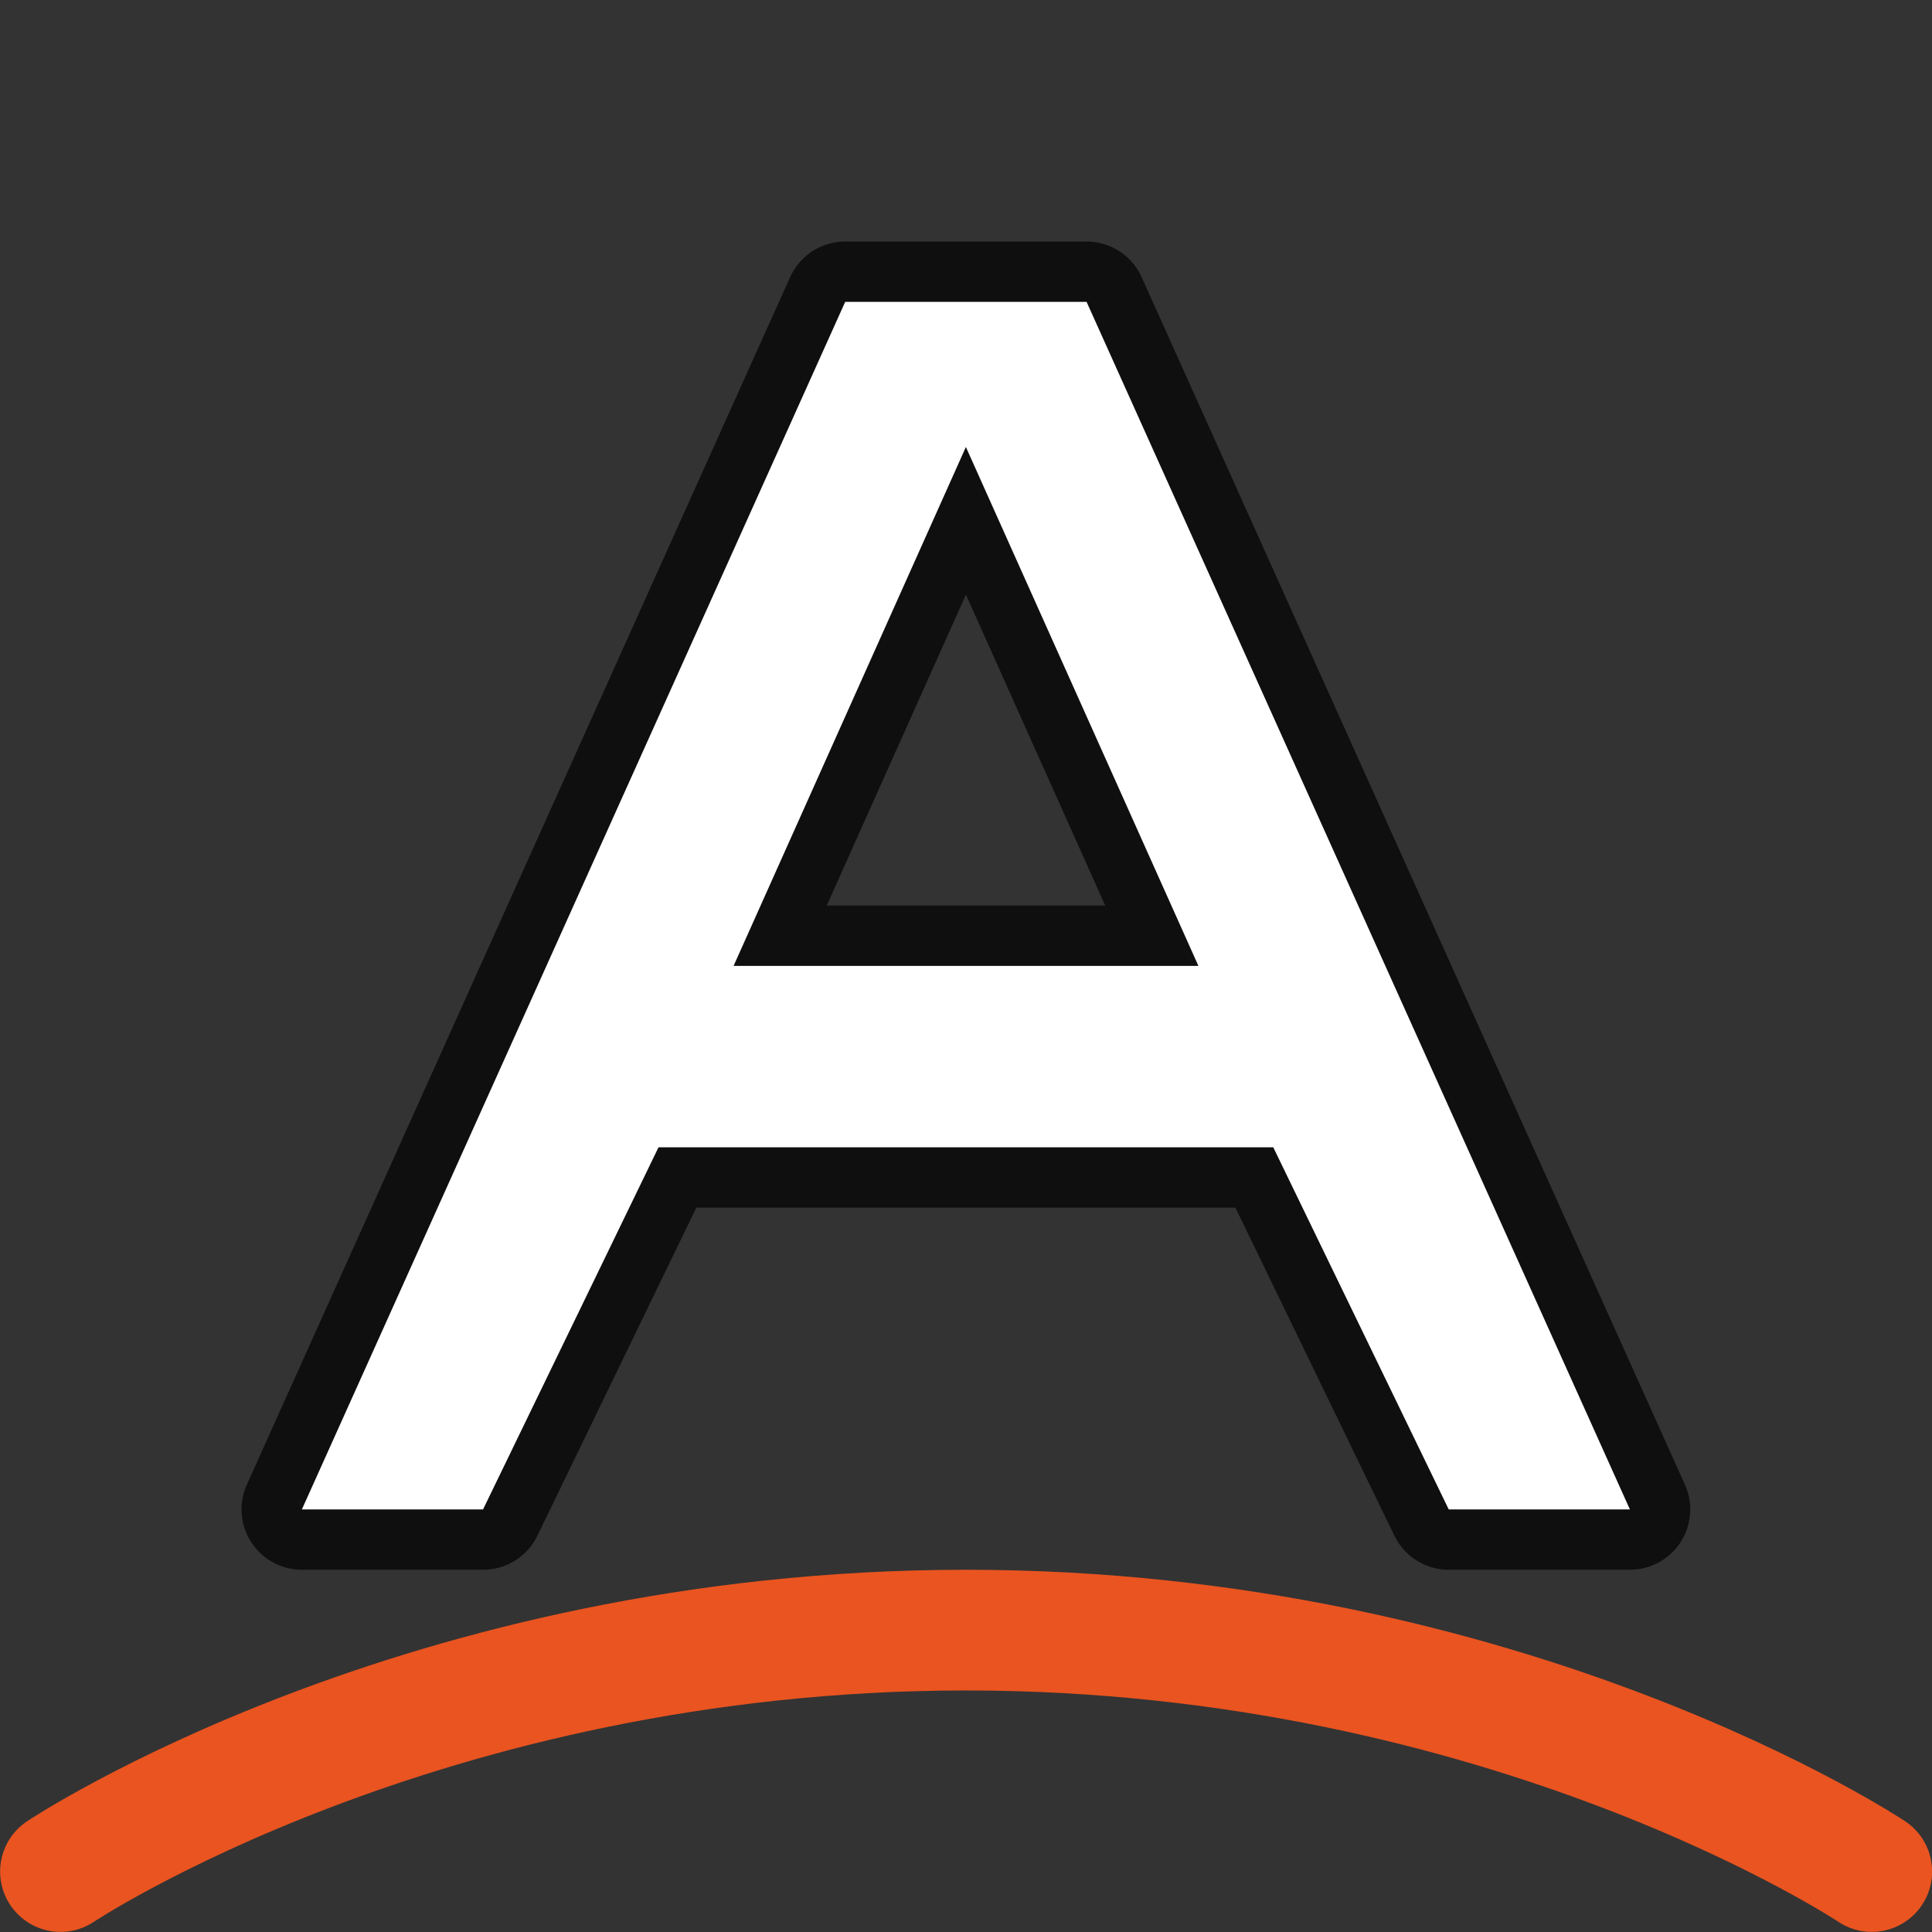 <?xml version="1.0" encoding="UTF-8" standalone="no"?>
<svg
   xmlns:dc="http://purl.org/dc/elements/1.1/"
   xmlns:cc="http://creativecommons.org/ns#"
   xmlns:rdf="http://www.w3.org/1999/02/22-rdf-syntax-ns#"
   xmlns:svg="http://www.w3.org/2000/svg"
   xmlns="http://www.w3.org/2000/svg"
   xmlns:xlink="http://www.w3.org/1999/xlink"
   xmlns:sodipodi="http://sodipodi.sourceforge.net/DTD/sodipodi-0.dtd"
   xmlns:inkscape="http://www.inkscape.org/namespaces/inkscape"
   inkscape:version="1.0.1 (3bc2e813f5, 2020-09-07)"
   inkscape:export-ydpi="96"
   inkscape:export-xdpi="96"
   inkscape:export-filename="/home/jupiter007/Libreoffice yaru theme fullcolor/build/cmd/32/fontwork.png"
   sodipodi:docname="fontwork.svg"
   id="svg43"
   version="1.1"
   width="32"
   viewBox="0 0 8.467 8.467"
   height="32">
  <rect x="0" y="0" width="8.467" height="8.467" fill="#333333" stroke="none"/>
  <defs
     id="defs47" />
  <sodipodi:namedview
     inkscape:current-layer="svg43"
     inkscape:window-maximized="1"
     inkscape:window-y="27"
     inkscape:window-x="0"
     inkscape:cy="16.15051"
     inkscape:cx="15.46852"
     inkscape:zoom="19.11398"
     showgrid="true"
     id="namedview45"
     inkscape:window-height="1016"
     inkscape:window-width="1920"
     inkscape:pageshadow="2"
     inkscape:pageopacity="0"
     guidetolerance="10"
     gridtolerance="10"
     objecttolerance="10"
     borderopacity="1"
     bordercolor="#666666"
     pagecolor="#ffffff"
     inkscape:document-rotation="0">
    <inkscape:grid
       type="xygrid"
       id="grid851"
       dotted="false"
       spacingx="0.265"
       spacingy="0.265"
       empspacing="5" />
    <inkscape:grid
       type="xygrid"
       id="grid853"
       dotted="true"
       spacingx="0.132"
       spacingy="0.132"
       empspacing="10" />
  </sodipodi:namedview>
  <linearGradient
     y2="6.982"
     y1="2.974"
     x2="3.861"
     x1="4.097"
     gradientUnits="userSpaceOnUse"
     id="a">
    <stop
       id="stop2"
       stop-color="#64baff"
       offset="0" />
    <stop
       id="stop4"
       stop-color="#3689e6"
       offset="1" />
  </linearGradient>
  <linearGradient
     y2="4.052"
     y1="2.027"
     x2=".443"
     x1="5.118"
     gradientUnits="userSpaceOnUse"
     id="b">
    <stop
       id="stop7"
       stop-color="#fff"
       offset="0" />
    <stop
       id="stop9"
       stop-opacity="0"
       stop-color="#fff"
       offset="1" />
  </linearGradient>
  <radialGradient
     r="7.228"
     gradientUnits="userSpaceOnUse"
     gradientTransform="matrix(.586 0 0 .128 .372 -1.763)"
     cy="73.616"
     cx="6.703"
     id="c">
    <stop
       id="stop12"
       offset="0" />
    <stop
       id="stop14"
       stop-opacity="0"
       offset="1" />
  </radialGradient>
  <linearGradient
     y2=".915"
     y1="4.618"
     xlink:href="#e"
     x2="5.228"
     x1=".264"
     gradientUnits="userSpaceOnUse"
     id="d" />
  <linearGradient
     id="e">
    <stop
       id="stop18"
       stop-color="#fff3cb"
       offset="0" />
    <stop
       id="stop20"
       stop-color="#fdde76"
       offset=".262" />
    <stop
       id="stop22"
       stop-color="#f9c440"
       offset=".661" />
    <stop
       id="stop24"
       stop-color="#e48b20"
       offset="1" />
  </linearGradient>
  <radialGradient
     xlink:href="#e"
     r="14.438"
     gradientUnits="userSpaceOnUse"
     gradientTransform="matrix(.136 .329 -.258 .113 11.15 .462)"
     cy="16.563"
     cx="32.5"
     id="f" />
  <filter
     y="-.162"
     x="-.193"
     width="1.387"
     height="1.324"
     color-interpolation-filters="sRGB"
     id="g">
    <feGaussianBlur
       id="feGaussianBlur28"
       stdDeviation=".678" />
  </filter>
  <path
     inkscape:connector-curvature="0"
     id="path833"
     d="m 3.704,1.323 -2.381,5.292 h 0.794 l 0.769,-1.587 h 2.694 l 0.769,1.587 h 0.794 L 4.762,1.323 H 4.233 Z M 4.233,1.959 5.252,4.233 H 4.233 3.215 Z"
     style="opacity:0.7;fill:#000000;fill-opacity:1;stroke:#000000;stroke-width:0.529;stroke-linejoin:round;stroke-miterlimit:4;stroke-dasharray:none" />
  <path
     inkscape:connector-curvature="0"
     style="fill:#ffffff;fill-opacity:1;stroke-width:0.265"
     d="m 3.704,1.323 -2.381,5.292 h 0.794 l 0.769,-1.587 h 2.694 l 0.769,1.587 h 0.794 L 4.762,1.323 H 4.233 Z M 4.233,1.959 5.252,4.233 H 4.233 3.215 Z"
     id="path2" />
  <path
     style="fill:none;stroke:#e95420;stroke-width:0.529;stroke-linecap:round;stroke-linejoin:round;stroke-miterlimit:4;stroke-dasharray:none;stroke-opacity:1"
     d="m 0.265,8.202 c 0,0 1.587,-1.058 3.969,-1.058 2.381,0 3.969,1.058 3.969,1.058"
     id="path855"
     sodipodi:nodetypes="czc" />
</svg>
